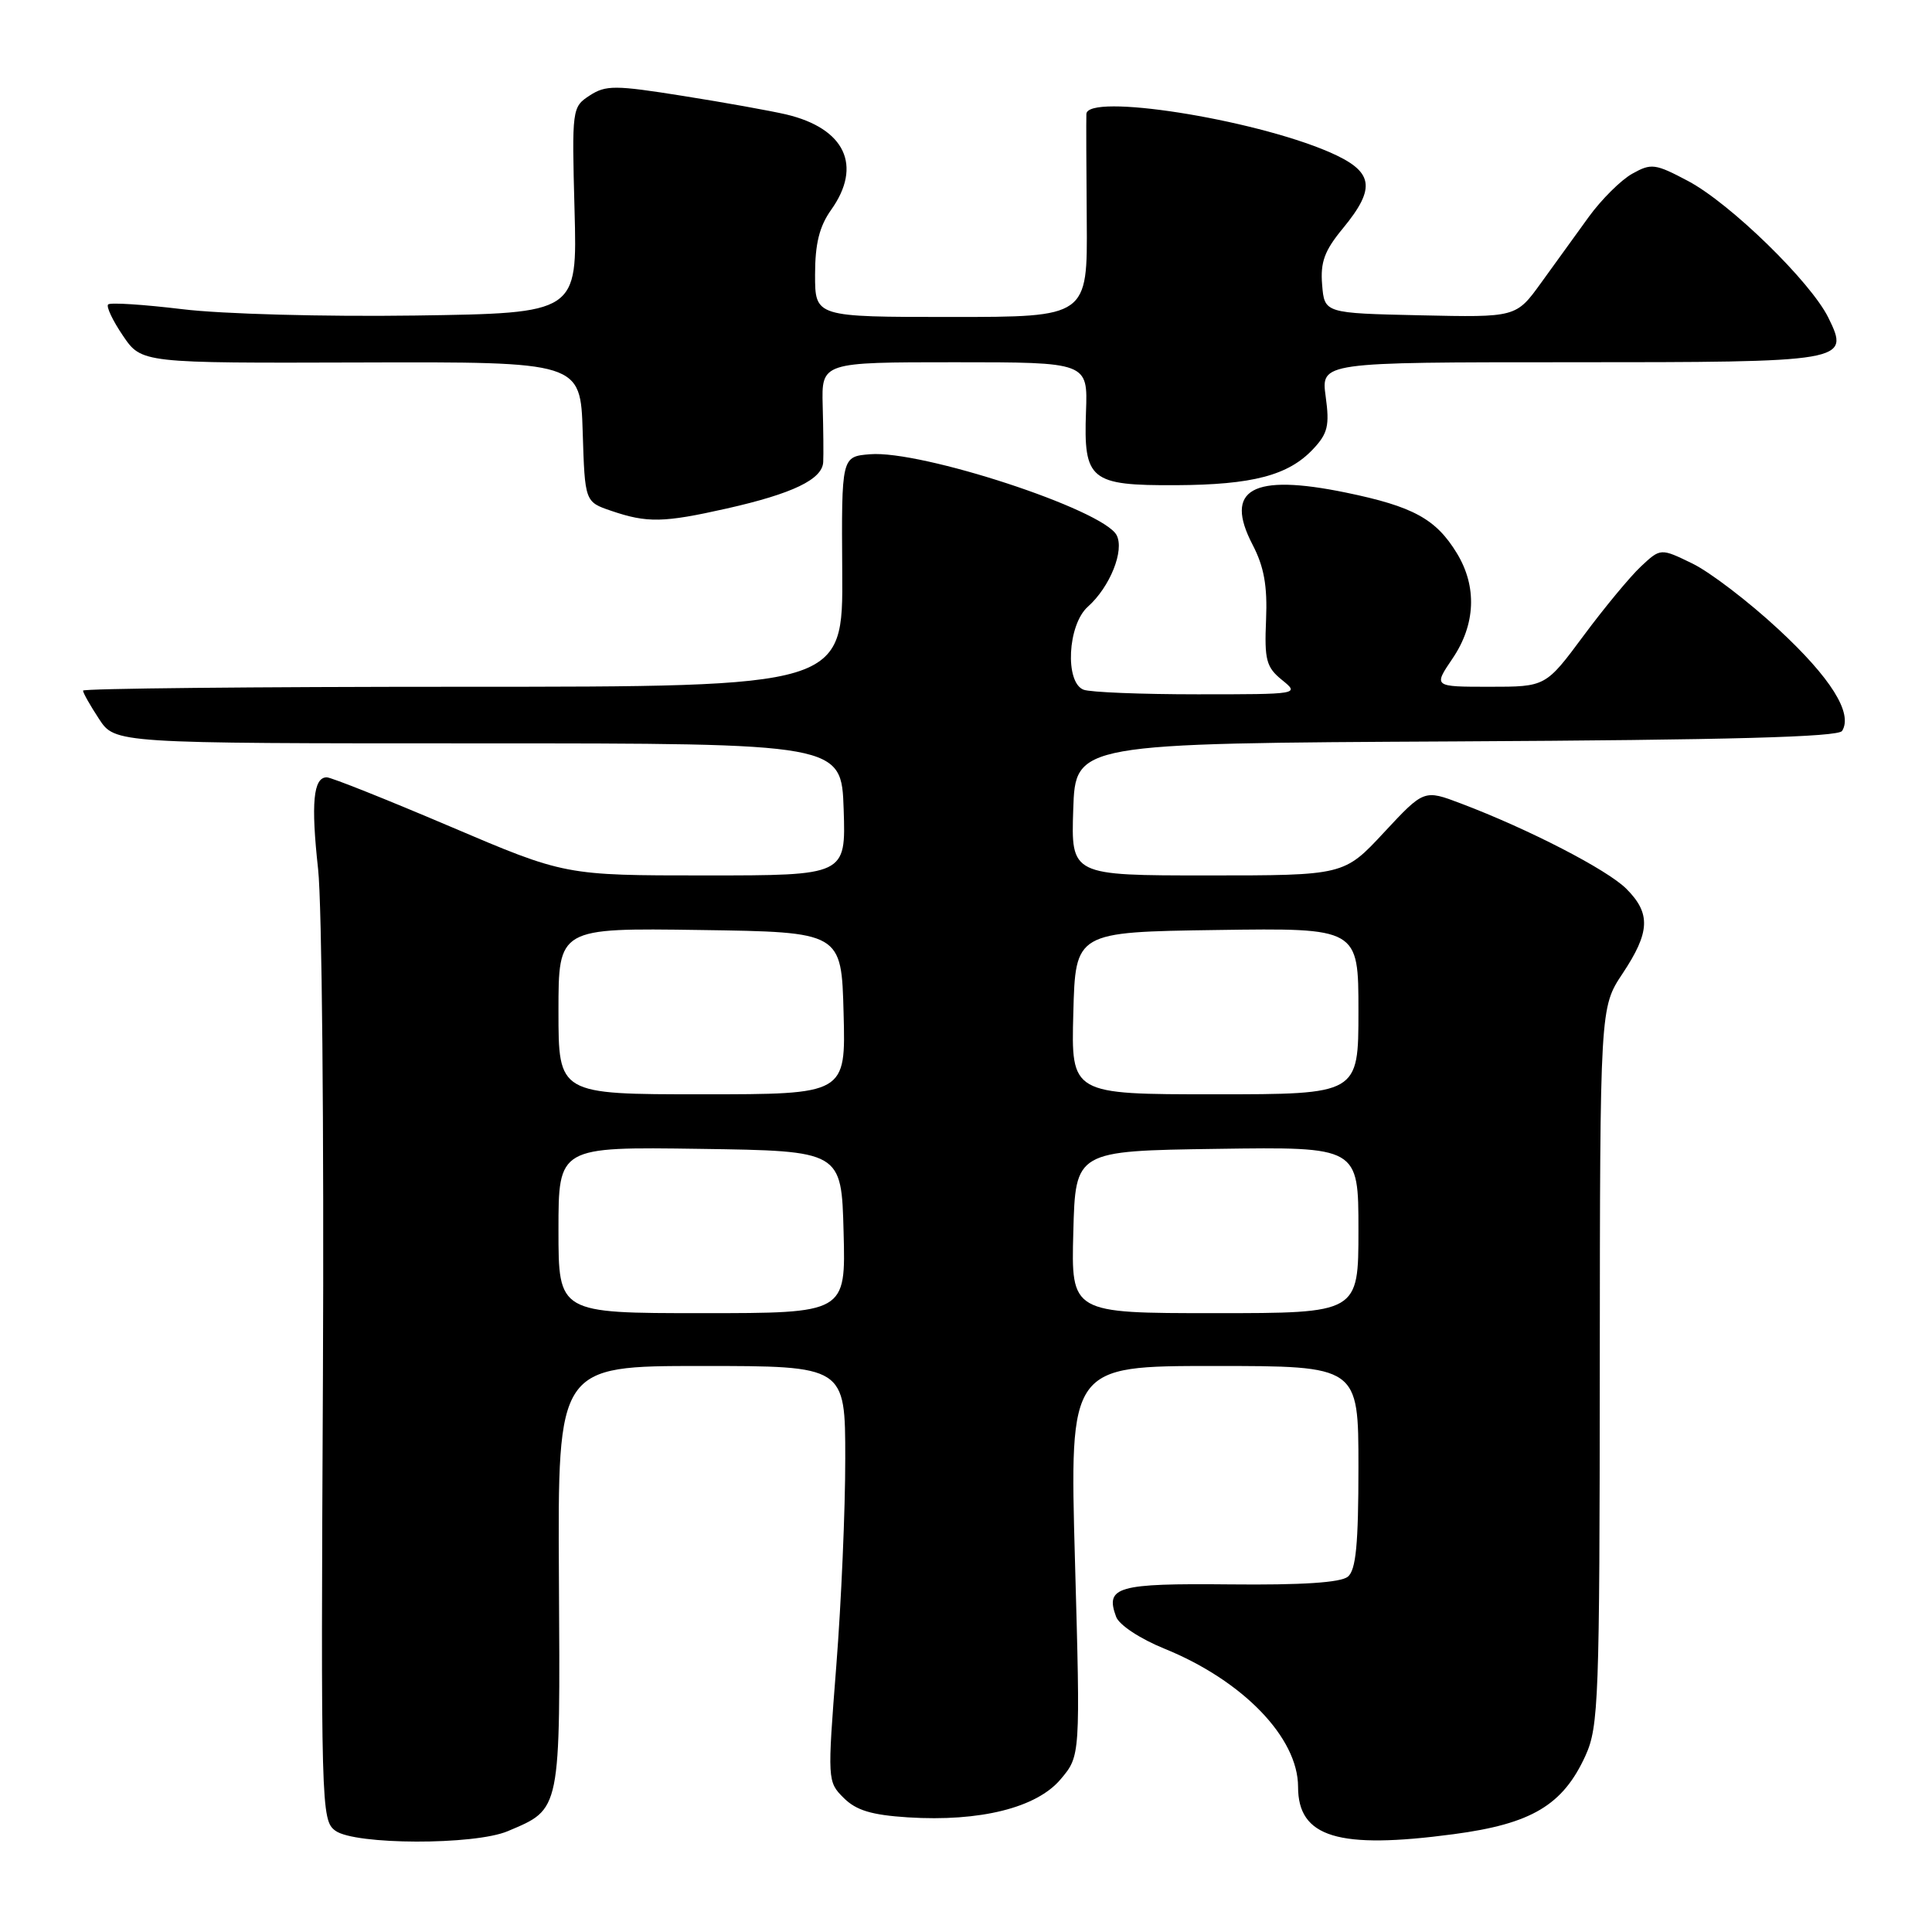 <?xml version="1.0" encoding="UTF-8" standalone="no"?>
<!DOCTYPE svg PUBLIC "-//W3C//DTD SVG 1.1//EN" "http://www.w3.org/Graphics/SVG/1.1/DTD/svg11.dtd" >
<svg xmlns="http://www.w3.org/2000/svg" xmlns:xlink="http://www.w3.org/1999/xlink" version="1.1" viewBox="0 0 256 256">
 <g >
 <path fill="currentColor"
d=" M 67.28 242.64 C 74.36 239.64 74.24 240.24 74.06 209.05 C 73.90 181.00 73.90 181.00 92.95 181.00 C 112.00 181.00 112.00 181.00 112.00 193.25 C 112.01 199.99 111.47 212.38 110.81 220.78 C 109.63 235.91 109.64 236.09 111.79 238.23 C 113.44 239.88 115.48 240.50 120.31 240.81 C 129.86 241.41 137.36 239.54 140.54 235.76 C 143.16 232.66 143.16 232.66 142.44 206.83 C 141.72 181.00 141.72 181.00 160.86 181.00 C 180.00 181.00 180.00 181.00 180.00 194.38 C 180.00 204.65 179.67 208.03 178.60 208.92 C 177.65 209.70 172.52 210.04 162.97 209.94 C 148.01 209.79 146.42 210.25 147.89 214.23 C 148.29 215.32 151.07 217.15 154.32 218.47 C 164.68 222.68 172.00 230.25 172.00 236.76 C 172.00 243.46 177.31 245.08 192.60 243.04 C 202.95 241.67 207.10 239.19 210.09 232.62 C 211.83 228.78 211.96 225.22 211.98 181.00 C 212.01 133.50 212.01 133.50 215.00 129.00 C 218.65 123.51 218.76 121.03 215.50 117.77 C 212.96 115.23 202.53 109.85 193.59 106.47 C 188.69 104.61 188.69 104.61 183.39 110.30 C 178.09 116.00 178.09 116.00 160.00 116.00 C 141.92 116.00 141.92 116.00 142.21 107.25 C 142.50 98.50 142.50 98.50 192.95 98.24 C 229.23 98.05 243.59 97.66 244.09 96.85 C 245.54 94.51 242.59 89.81 235.65 83.38 C 231.72 79.73 226.60 75.82 224.27 74.68 C 220.04 72.62 220.04 72.62 217.43 75.06 C 216.00 76.40 212.57 80.54 209.82 84.25 C 204.81 91.00 204.81 91.00 197.37 91.00 C 189.93 91.00 189.93 91.00 192.46 87.27 C 195.53 82.75 195.74 77.73 193.04 73.30 C 190.27 68.76 187.26 67.11 178.34 65.27 C 165.92 62.71 162.14 64.82 165.98 72.19 C 167.49 75.09 167.95 77.63 167.76 82.13 C 167.53 87.44 167.79 88.41 169.86 90.09 C 172.21 91.99 172.17 92.00 158.69 92.00 C 151.25 92.00 144.45 91.73 143.58 91.39 C 141.08 90.43 141.46 82.79 144.14 80.40 C 147.08 77.78 149.03 72.92 147.95 70.90 C 146.14 67.52 122.08 59.63 115.28 60.19 C 111.50 60.50 111.50 60.50 111.60 75.75 C 111.71 91.00 111.71 91.00 61.35 91.00 C 33.66 91.00 11.00 91.23 11.00 91.51 C 11.00 91.80 11.95 93.48 13.12 95.26 C 15.24 98.50 15.24 98.50 63.37 98.50 C 111.50 98.50 111.50 98.50 111.79 107.25 C 112.08 116.00 112.08 116.00 93.47 116.00 C 74.86 116.00 74.86 116.00 59.61 109.50 C 51.22 105.93 43.88 103.00 43.30 103.00 C 41.51 103.00 41.19 106.43 42.15 115.16 C 42.66 119.75 42.94 149.97 42.79 182.33 C 42.51 239.58 42.55 241.20 44.44 242.58 C 47.02 244.47 62.86 244.51 67.28 242.64 Z  M 96.30 67.38 C 105.04 65.41 108.97 63.52 109.08 61.22 C 109.13 60.28 109.10 56.91 109.01 53.75 C 108.86 48.00 108.86 48.00 126.50 48.00 C 144.14 48.00 144.14 48.00 143.90 54.55 C 143.57 63.63 144.44 64.34 155.81 64.29 C 165.98 64.24 170.72 62.99 173.99 59.51 C 175.94 57.44 176.19 56.39 175.66 52.54 C 175.04 48.00 175.04 48.00 207.83 48.00 C 244.76 48.00 245.13 47.94 242.28 42.12 C 239.95 37.36 229.26 26.94 223.67 23.98 C 219.31 21.67 218.80 21.61 216.28 23.02 C 214.79 23.85 212.21 26.42 210.54 28.71 C 208.87 31.01 206.01 34.96 204.20 37.48 C 200.89 42.06 200.89 42.06 188.20 41.78 C 175.50 41.50 175.50 41.50 175.19 37.74 C 174.94 34.74 175.50 33.21 177.94 30.26 C 182.42 24.82 182.02 22.69 176.07 20.12 C 165.85 15.73 144.05 12.32 143.95 15.11 C 143.92 15.87 143.94 22.24 144.00 29.25 C 144.10 42.00 144.10 42.00 126.05 42.00 C 108.00 42.00 108.00 42.00 108.00 36.40 C 108.00 32.30 108.57 30.01 110.12 27.82 C 114.31 21.95 111.97 17.01 104.16 15.16 C 102.14 14.69 96.00 13.58 90.50 12.71 C 81.48 11.27 80.27 11.27 78.13 12.66 C 75.80 14.18 75.77 14.41 76.13 27.85 C 76.50 41.50 76.50 41.50 55.00 41.81 C 42.93 41.98 29.40 41.61 24.17 40.97 C 19.03 40.35 14.61 40.06 14.33 40.34 C 14.05 40.62 14.93 42.48 16.29 44.48 C 18.76 48.12 18.76 48.12 47.84 48.03 C 76.92 47.94 76.92 47.94 77.21 57.22 C 77.50 66.50 77.50 66.50 81.00 67.69 C 85.75 69.31 87.91 69.27 96.30 67.38 Z  M 74.00 162.98 C 74.00 151.96 74.00 151.96 92.75 152.23 C 111.50 152.50 111.50 152.50 111.78 163.25 C 112.07 174.00 112.07 174.00 93.03 174.00 C 74.00 174.00 74.00 174.00 74.00 162.98 Z  M 142.22 163.25 C 142.50 152.50 142.50 152.50 161.25 152.23 C 180.00 151.96 180.00 151.96 180.00 162.98 C 180.00 174.00 180.00 174.00 160.97 174.00 C 141.93 174.00 141.93 174.00 142.22 163.25 Z  M 74.00 133.98 C 74.00 122.96 74.00 122.96 92.75 123.23 C 111.50 123.50 111.50 123.50 111.78 134.25 C 112.07 145.00 112.07 145.00 93.03 145.00 C 74.00 145.00 74.00 145.00 74.00 133.98 Z  M 142.22 134.25 C 142.50 123.50 142.50 123.50 161.25 123.23 C 180.00 122.96 180.00 122.96 180.00 133.98 C 180.00 145.00 180.00 145.00 160.97 145.00 C 141.93 145.00 141.93 145.00 142.22 134.25 Z "/>
</g>
</svg>